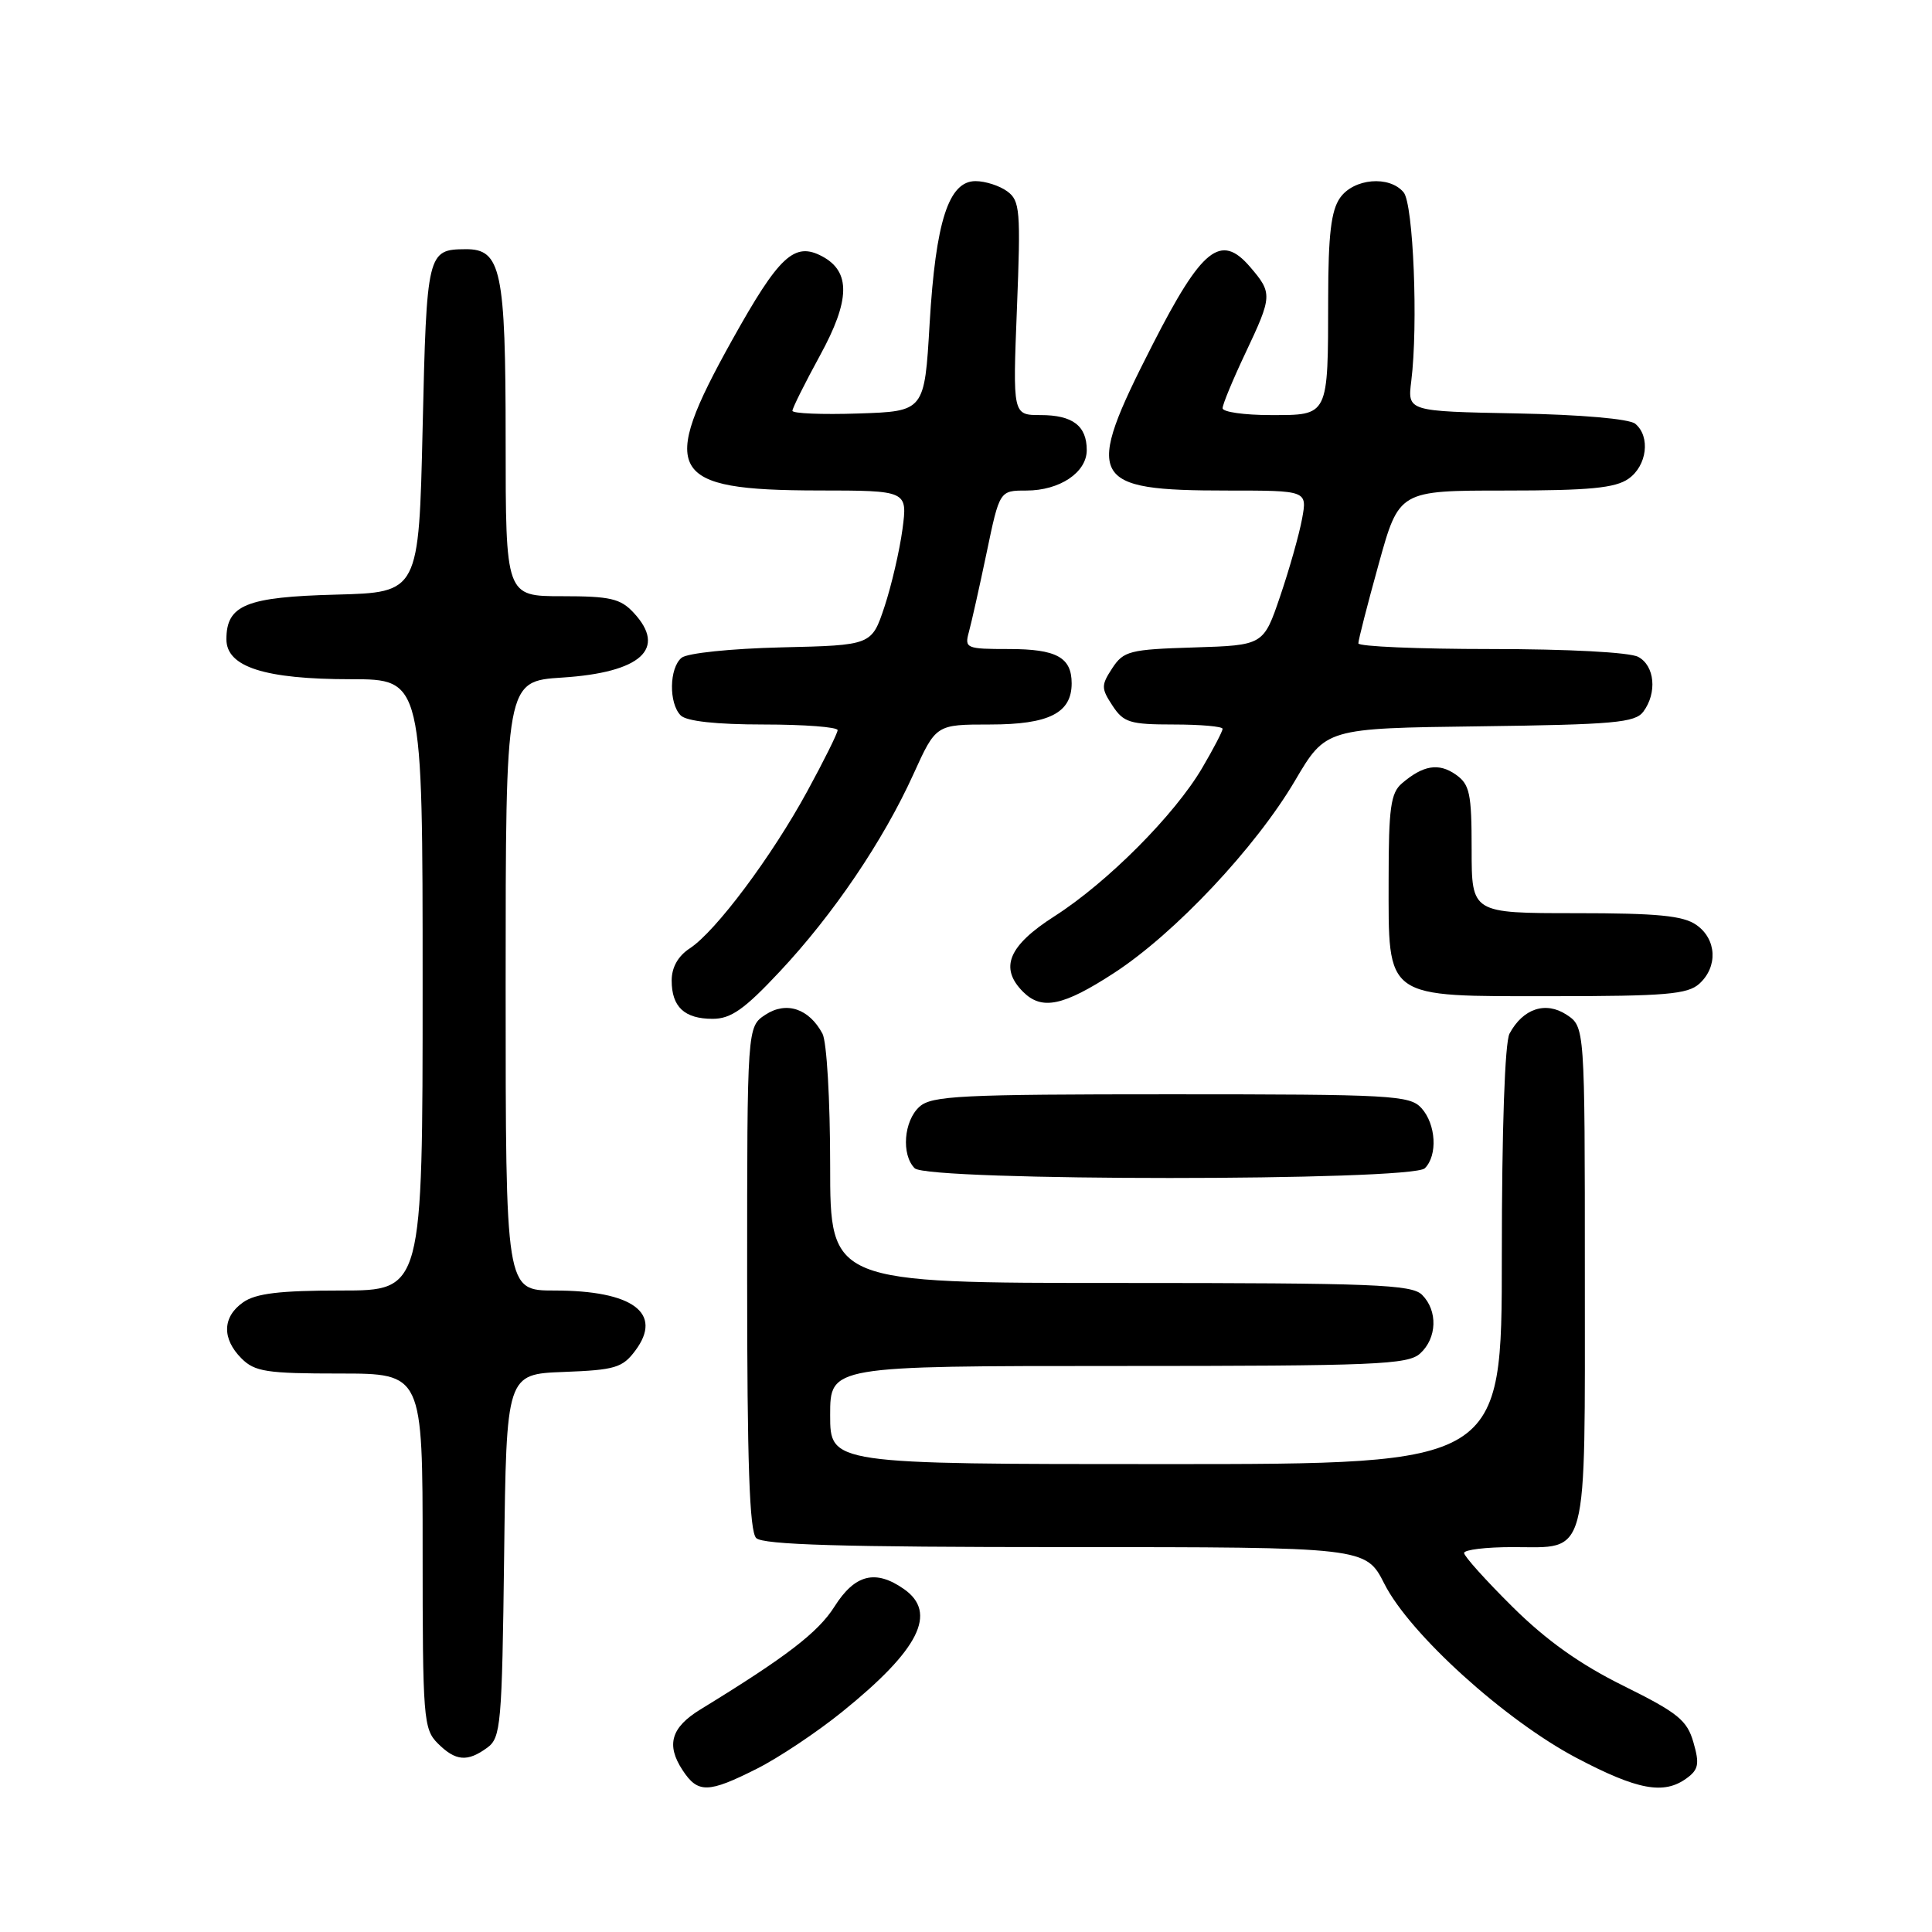 <?xml version="1.0" encoding="UTF-8" standalone="no"?>
<!DOCTYPE svg PUBLIC "-//W3C//DTD SVG 1.1//EN" "http://www.w3.org/Graphics/SVG/1.1/DTD/svg11.dtd" >
<svg xmlns="http://www.w3.org/2000/svg" xmlns:xlink="http://www.w3.org/1999/xlink" version="1.1" viewBox="0 0 256 256">
 <g >
 <path fill="currentColor"
d=" M 100.28 234.37 C 103.15 232.93 108.25 229.53 111.60 226.82 C 121.81 218.58 124.26 213.70 119.78 210.56 C 116.01 207.92 113.28 208.60 110.58 212.87 C 108.42 216.30 104.18 219.55 92.81 226.51 C 88.92 228.89 88.24 231.20 90.44 234.55 C 92.47 237.65 93.83 237.62 100.28 234.37 Z  M 223.49 235.63 C 225.07 234.48 225.21 233.72 224.39 230.88 C 223.55 227.94 222.34 226.96 215.14 223.39 C 209.35 220.53 204.90 217.36 200.42 212.92 C 196.89 209.42 194.00 206.21 194.00 205.78 C 194.00 205.35 196.89 205.00 200.43 205.00 C 210.57 205.00 210.00 207.16 210.00 168.95 C 210.00 136.05 210.00 136.05 207.57 134.45 C 204.80 132.64 201.80 133.64 200.02 136.96 C 199.40 138.13 199.00 149.56 199.00 166.43 C 199.00 194.00 199.00 194.00 154.50 194.00 C 110.00 194.00 110.00 194.00 110.00 187.50 C 110.00 181.00 110.00 181.00 148.17 181.00 C 182.29 181.00 186.54 180.82 188.17 179.35 C 190.42 177.31 190.54 173.68 188.43 171.57 C 187.05 170.20 182.03 170.00 148.43 170.00 C 110.00 170.00 110.00 170.00 110.00 154.43 C 110.00 145.74 109.55 138.03 108.98 136.96 C 107.20 133.64 104.20 132.64 101.43 134.45 C 99.00 136.05 99.00 136.05 99.00 169.32 C 99.00 193.87 99.31 202.91 100.20 203.80 C 101.09 204.69 111.57 205.00 141.18 205.00 C 180.97 205.00 180.97 205.00 183.44 209.87 C 186.80 216.51 199.40 227.92 208.89 232.93 C 216.98 237.19 220.47 237.84 223.49 235.63 Z  M 64.56 231.58 C 66.37 230.26 66.52 228.58 66.80 206.12 C 67.10 182.08 67.10 182.08 74.70 181.79 C 81.50 181.53 82.49 181.24 84.19 178.95 C 87.89 173.99 83.85 171.00 73.45 171.00 C 67.00 171.00 67.00 171.00 67.00 130.63 C 67.00 90.26 67.00 90.26 74.51 89.78 C 84.94 89.11 88.41 85.96 83.96 81.19 C 82.22 79.31 80.85 79.00 74.46 79.00 C 67.00 79.00 67.00 79.00 67.00 58.22 C 67.00 35.80 66.41 32.98 61.69 33.02 C 56.63 33.05 56.53 33.44 56.00 56.71 C 55.50 78.50 55.50 78.50 44.54 78.79 C 32.61 79.10 30.00 80.16 30.00 84.71 C 30.00 88.37 35.07 90.00 46.47 90.00 C 56.00 90.00 56.00 90.00 56.00 130.50 C 56.00 171.00 56.00 171.00 45.22 171.00 C 37.09 171.00 33.90 171.38 32.22 172.56 C 29.46 174.49 29.38 177.38 32.00 180.00 C 33.76 181.76 35.33 182.00 45.00 182.00 C 56.00 182.00 56.00 182.00 56.00 205.50 C 56.00 227.67 56.11 229.11 58.00 231.00 C 60.37 233.37 61.93 233.50 64.56 231.58 Z  M 188.80 154.80 C 190.52 153.08 190.28 148.97 188.35 146.83 C 186.81 145.13 184.44 145.00 155.17 145.00 C 127.25 145.00 123.45 145.19 121.83 146.65 C 119.75 148.53 119.41 153.01 121.20 154.80 C 122.92 156.52 187.08 156.52 188.80 154.80 Z  M 103.31 128.75 C 110.42 121.17 117.04 111.39 121.04 102.57 C 124.02 96.00 124.02 96.00 131.18 96.00 C 138.99 96.00 142.00 94.48 142.00 90.55 C 142.00 87.10 139.99 86.00 133.68 86.00 C 128.03 86.00 127.79 85.90 128.38 83.75 C 128.72 82.51 129.78 77.79 130.73 73.25 C 132.45 65.00 132.45 65.00 136.00 65.00 C 140.42 65.00 144.00 62.60 144.00 59.64 C 144.00 56.42 142.13 55.00 137.89 55.00 C 134.19 55.00 134.19 55.00 134.75 40.85 C 135.26 27.88 135.16 26.59 133.46 25.35 C 132.45 24.61 130.56 24.00 129.26 24.00 C 125.70 24.00 123.98 29.34 123.18 42.88 C 122.50 54.50 122.50 54.50 113.75 54.79 C 108.94 54.95 105.00 54.79 105.00 54.43 C 105.00 54.08 106.65 50.77 108.66 47.09 C 112.66 39.78 112.74 36.00 108.95 33.97 C 105.26 32.00 103.24 33.88 97.00 45.08 C 87.21 62.65 88.53 64.96 108.38 64.99 C 120.26 65.00 120.26 65.00 119.58 70.14 C 119.20 72.96 118.13 77.57 117.20 80.39 C 115.50 85.50 115.50 85.50 103.56 85.78 C 96.86 85.94 91.05 86.54 90.31 87.16 C 88.67 88.52 88.60 93.20 90.20 94.80 C 90.97 95.57 94.91 96.00 101.20 96.00 C 106.59 96.00 110.99 96.34 110.99 96.75 C 110.98 97.16 109.17 100.81 106.96 104.86 C 102.26 113.49 94.85 123.40 91.42 125.65 C 89.85 126.67 89.00 128.18 89.00 129.92 C 89.00 133.42 90.69 135.00 94.43 135.00 C 96.85 135.00 98.63 133.75 103.31 128.75 Z  M 147.64 128.91 C 155.70 123.66 166.37 112.31 171.59 103.45 C 175.68 96.50 175.68 96.50 196.09 96.24 C 213.85 96.01 216.66 95.76 217.75 94.30 C 219.60 91.81 219.27 88.21 217.07 87.04 C 215.94 86.43 207.76 86.00 197.57 86.00 C 187.90 86.00 179.99 85.66 179.99 85.25 C 179.98 84.84 181.19 80.11 182.68 74.75 C 185.38 65.00 185.38 65.00 199.47 65.00 C 210.60 65.00 214.02 64.67 215.78 63.44 C 218.24 61.72 218.72 57.84 216.68 56.15 C 215.90 55.50 209.49 54.94 200.93 54.78 C 186.50 54.50 186.50 54.50 187.00 50.50 C 187.93 43.05 187.28 27.05 185.99 25.49 C 184.11 23.22 179.37 23.63 177.56 26.22 C 176.38 27.90 176.00 31.13 175.99 39.47 C 175.97 55.27 176.10 55.00 168.38 55.00 C 164.87 55.00 162.00 54.59 162.00 54.09 C 162.00 53.59 163.35 50.33 165.00 46.84 C 168.61 39.20 168.63 38.85 165.62 35.34 C 161.76 30.86 159.26 32.86 152.72 45.67 C 143.55 63.63 144.25 65.00 162.66 65.00 C 173.22 65.00 173.22 65.00 172.53 68.75 C 172.15 70.81 170.85 75.42 169.63 79.00 C 167.42 85.50 167.42 85.50 158.21 85.79 C 149.68 86.05 148.88 86.26 147.38 88.54 C 145.90 90.81 145.90 91.20 147.41 93.50 C 148.88 95.74 149.72 96.00 155.52 96.00 C 159.09 96.00 162.00 96.26 162.00 96.57 C 162.00 96.89 160.79 99.22 159.30 101.75 C 155.66 107.96 146.76 116.90 139.75 121.39 C 133.61 125.31 132.39 128.25 135.57 131.43 C 138.05 133.90 140.88 133.31 147.64 128.91 Z  M 225.17 130.35 C 227.66 128.09 227.47 124.44 224.78 122.56 C 223.03 121.33 219.63 121.00 208.78 121.00 C 195.00 121.00 195.00 121.00 195.00 112.56 C 195.00 105.09 194.75 103.94 192.89 102.63 C 190.63 101.05 188.57 101.39 185.75 103.81 C 184.28 105.07 184.00 107.08 184.00 116.47 C 184.00 132.55 183.24 132.00 205.71 132.00 C 220.71 132.00 223.62 131.75 225.17 130.35 Z "/>
</g>
</svg>